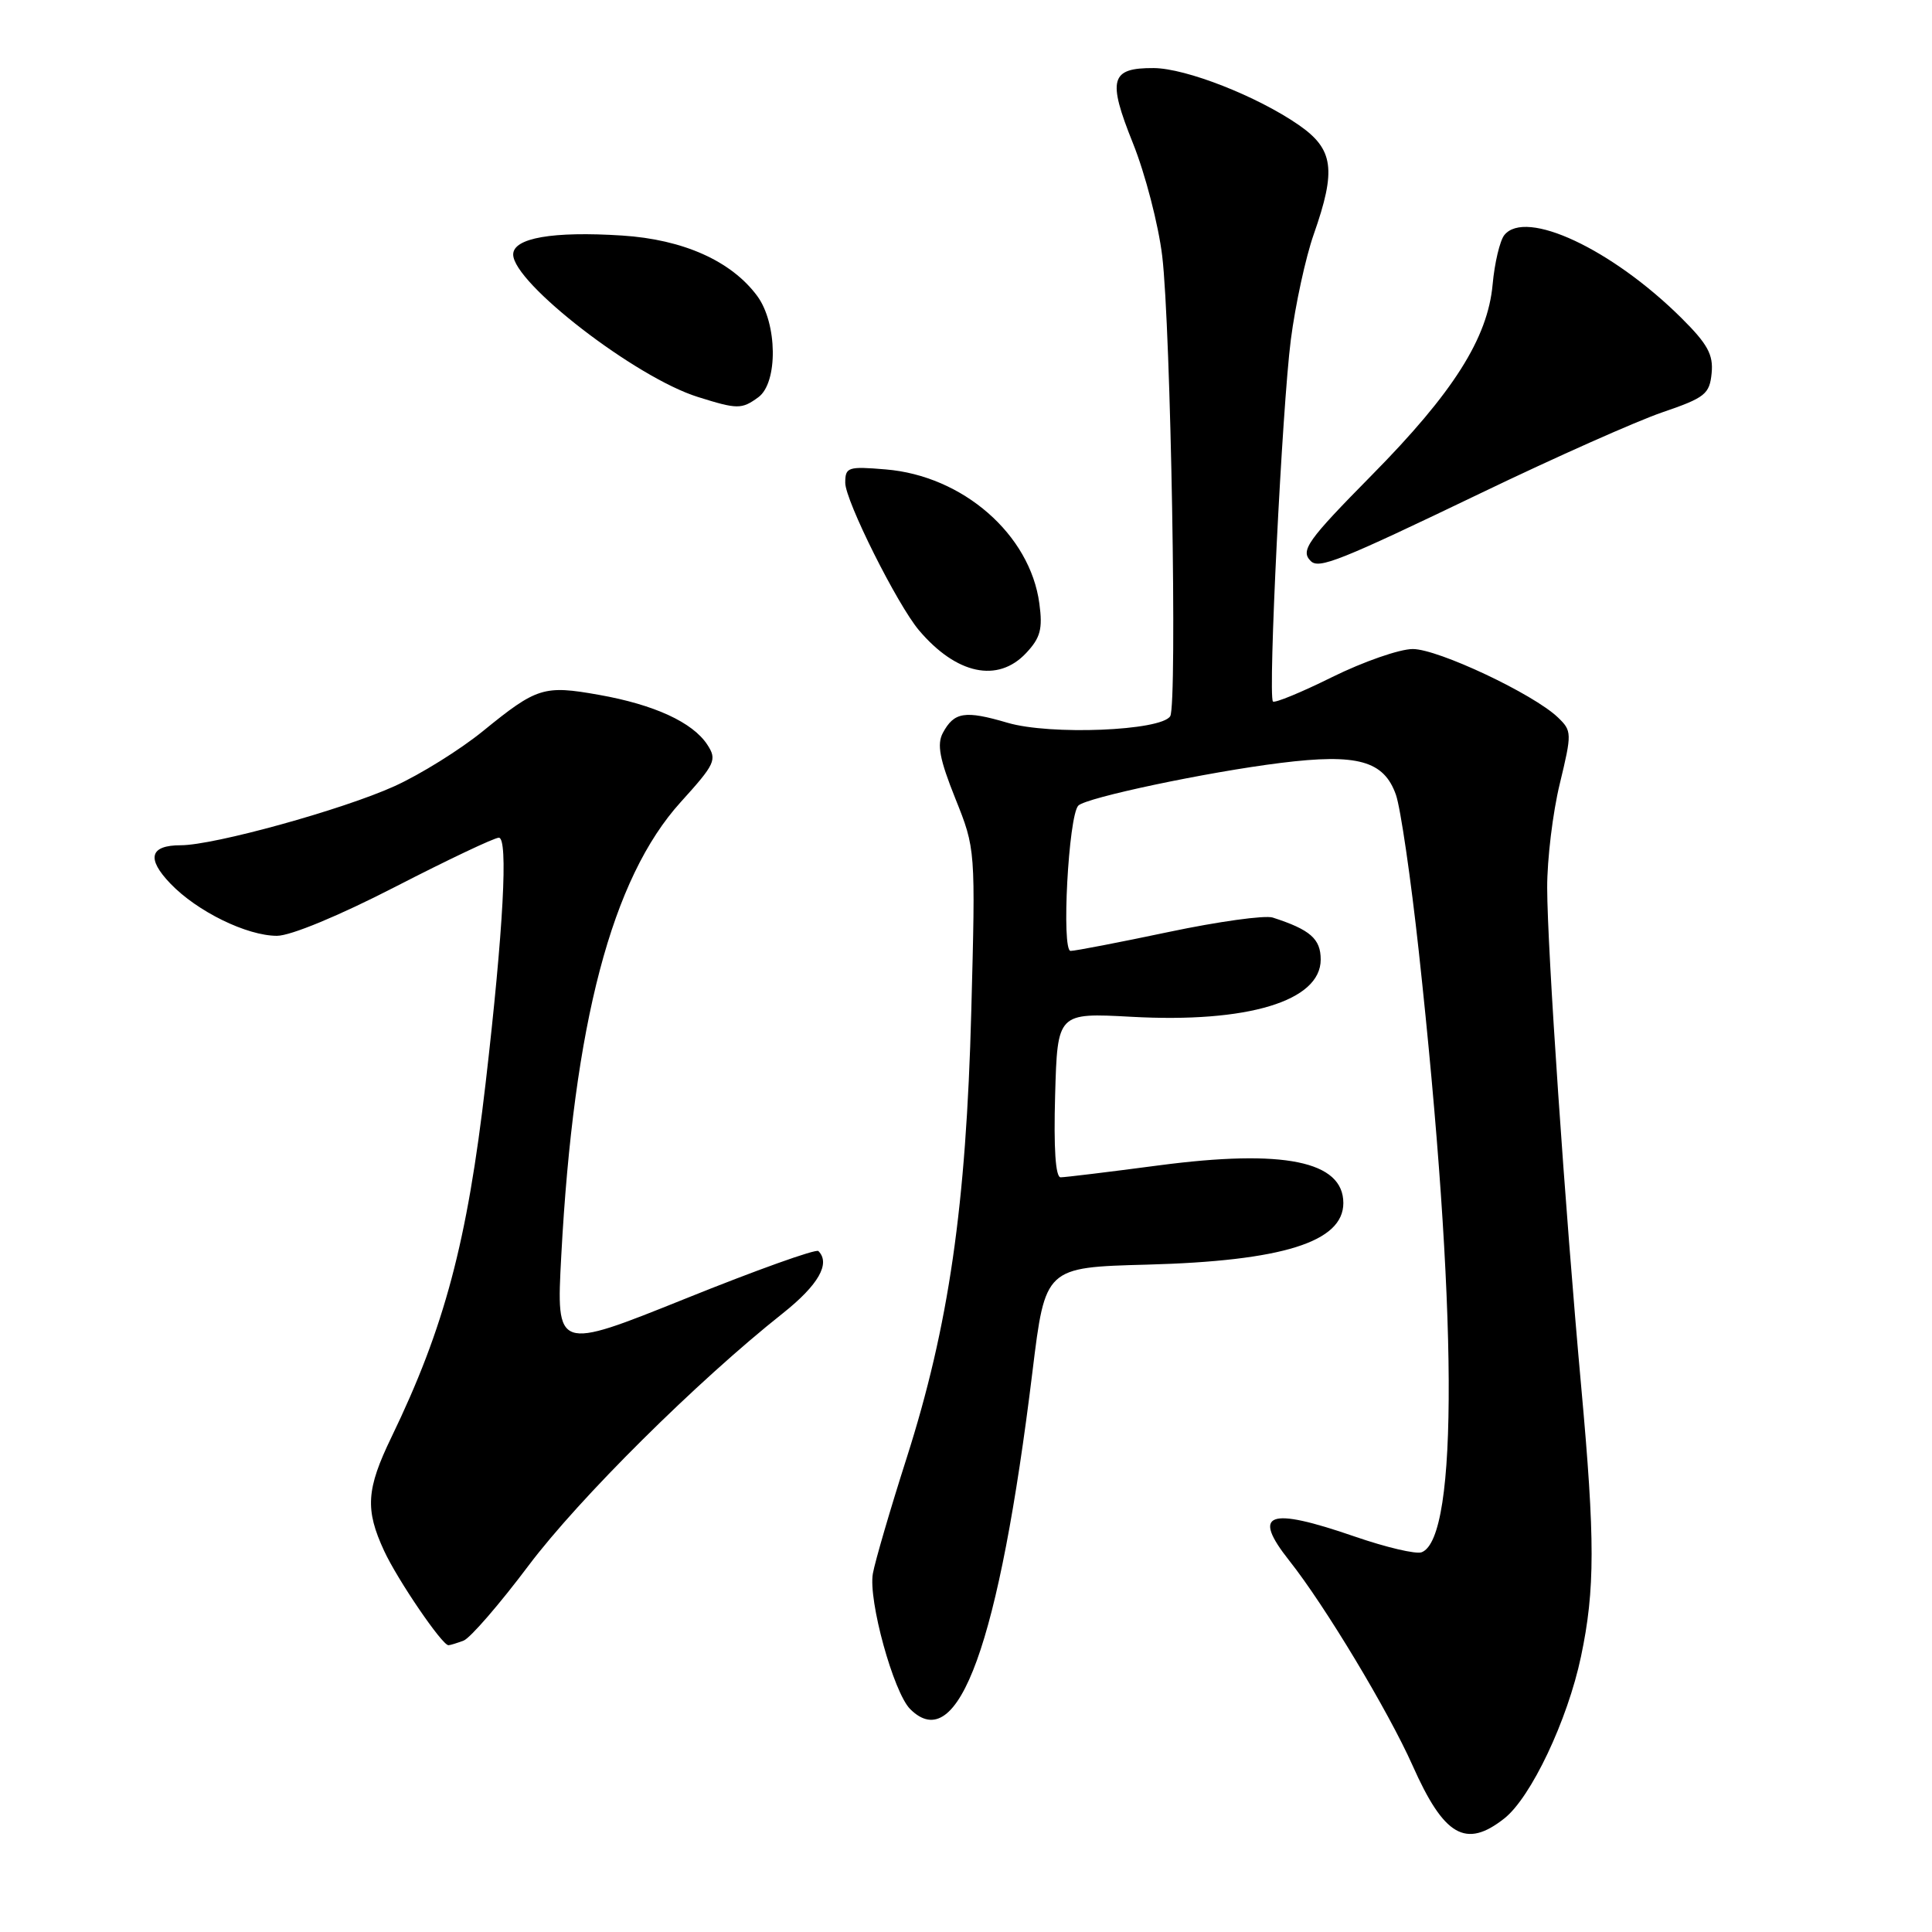 <?xml version="1.0" encoding="UTF-8" standalone="no"?>
<!DOCTYPE svg PUBLIC "-//W3C//DTD SVG 1.1//EN" "http://www.w3.org/Graphics/SVG/1.1/DTD/svg11.dtd" >
<svg xmlns="http://www.w3.org/2000/svg" xmlns:xlink="http://www.w3.org/1999/xlink" version="1.1" viewBox="0 0 256 256">
 <g >
 <path fill="currentColor"
d=" M 199.32 240.96 C 202.86 238.18 207.71 227.95 209.49 219.50 C 211.36 210.64 211.36 204.03 209.52 183.77 C 207.39 160.33 205.02 125.62 205.01 117.64 C 205.00 113.87 205.75 107.66 206.68 103.85 C 208.30 97.13 208.29 96.85 206.43 95.06 C 203.18 91.95 190.56 86.00 187.20 86.00 C 185.46 86.00 180.67 87.67 176.55 89.70 C 172.44 91.74 168.89 93.20 168.67 92.95 C 168.00 92.18 169.89 53.98 171.04 45.03 C 171.64 40.37 173.01 34.09 174.07 31.07 C 177.09 22.48 176.72 19.77 172.09 16.56 C 166.58 12.75 157.16 9.05 152.87 9.02 C 147.14 8.99 146.72 10.50 150.11 18.95 C 151.75 23.03 153.50 29.77 154.00 33.93 C 155.14 43.41 156.01 93.37 155.06 94.90 C 153.86 96.84 139.16 97.44 133.50 95.77 C 127.86 94.11 126.43 94.33 124.93 97.12 C 124.13 98.63 124.50 100.60 126.58 105.79 C 129.27 112.50 129.27 112.50 128.70 134.00 C 128.02 159.81 125.72 175.70 120.13 193.21 C 117.97 199.97 115.96 206.85 115.66 208.50 C 115.03 212.04 118.39 224.24 120.60 226.46 C 126.97 232.82 132.39 217.85 136.81 181.72 C 138.50 167.93 138.50 167.93 152.00 167.57 C 169.96 167.09 178.00 164.56 178.00 159.41 C 178.00 153.85 170.10 152.24 153.54 154.42 C 146.96 155.29 141.11 156.00 140.54 156.00 C 139.86 156.00 139.61 152.19 139.81 145.10 C 140.12 134.20 140.12 134.20 149.91 134.73 C 165.30 135.58 175.00 132.65 175.00 127.15 C 175.00 124.40 173.62 123.19 168.64 121.58 C 167.61 121.25 161.41 122.11 154.87 123.49 C 148.32 124.87 142.47 126.00 141.86 126.00 C 140.62 126.00 141.58 108.11 142.88 106.75 C 143.90 105.69 159.95 102.30 169.70 101.09 C 179.88 99.82 183.38 100.80 184.97 105.32 C 185.58 107.07 186.94 116.38 187.99 126.00 C 193.15 173.40 193.29 203.80 188.38 205.68 C 187.64 205.97 183.65 205.03 179.51 203.60 C 168.01 199.63 165.81 200.45 170.85 206.81 C 175.56 212.75 183.96 226.73 187.17 233.93 C 191.34 243.31 194.22 244.98 199.32 240.96 Z  M 61.43 217.39 C 62.31 217.05 66.19 212.57 70.05 207.43 C 76.73 198.55 92.38 183.01 103.75 174.00 C 108.44 170.27 110.08 167.41 108.44 165.77 C 108.13 165.46 100.19 168.30 90.79 172.09 C 73.70 178.96 73.70 178.96 74.37 166.41 C 76.02 135.55 81.07 116.37 90.18 106.30 C 94.79 101.21 95.03 100.68 93.72 98.67 C 91.78 95.71 86.70 93.37 79.36 92.07 C 72.06 90.77 71.14 91.06 64.00 96.87 C 60.98 99.33 55.70 102.62 52.28 104.17 C 45.40 107.29 28.36 112.00 23.95 112.00 C 19.85 112.00 19.38 113.75 22.58 117.08 C 26.11 120.77 32.71 124.00 36.70 124.00 C 38.51 124.00 44.93 121.34 52.39 117.50 C 59.33 113.93 65.50 111.00 66.10 111.00 C 67.36 111.00 66.70 123.19 64.35 143.50 C 61.90 164.62 58.90 175.89 51.87 190.43 C 48.53 197.33 48.36 200.02 50.90 205.50 C 52.69 209.36 58.58 218.00 59.42 218.00 C 59.65 218.00 60.55 217.72 61.43 217.39 Z  M 135.96 86.54 C 137.86 84.52 138.18 83.35 137.72 79.97 C 136.50 70.82 127.58 63.04 117.36 62.20 C 112.36 61.78 112.00 61.90 112.00 63.97 C 112.00 66.34 118.90 80.13 121.78 83.53 C 126.73 89.36 132.21 90.53 135.96 86.54 Z  M 196.28 65.31 C 206.06 60.60 216.86 55.80 220.28 54.63 C 225.93 52.70 226.53 52.22 226.80 49.45 C 227.04 46.99 226.27 45.59 222.80 42.14 C 213.59 33.00 202.14 27.64 199.33 31.15 C 198.74 31.89 198.04 34.84 197.78 37.70 C 197.13 44.82 192.56 52.03 181.76 62.97 C 173.22 71.63 172.28 72.95 173.68 74.34 C 174.76 75.43 177.49 74.34 196.28 65.31 Z  M 100.48 52.64 C 103.11 50.72 103.02 42.85 100.33 39.21 C 96.90 34.58 90.54 31.73 82.43 31.21 C 73.25 30.62 68.00 31.53 68.00 33.72 C 68.00 37.49 84.24 50.03 92.47 52.60 C 97.72 54.25 98.27 54.25 100.48 52.64 Z "/>
</g>
</svg>